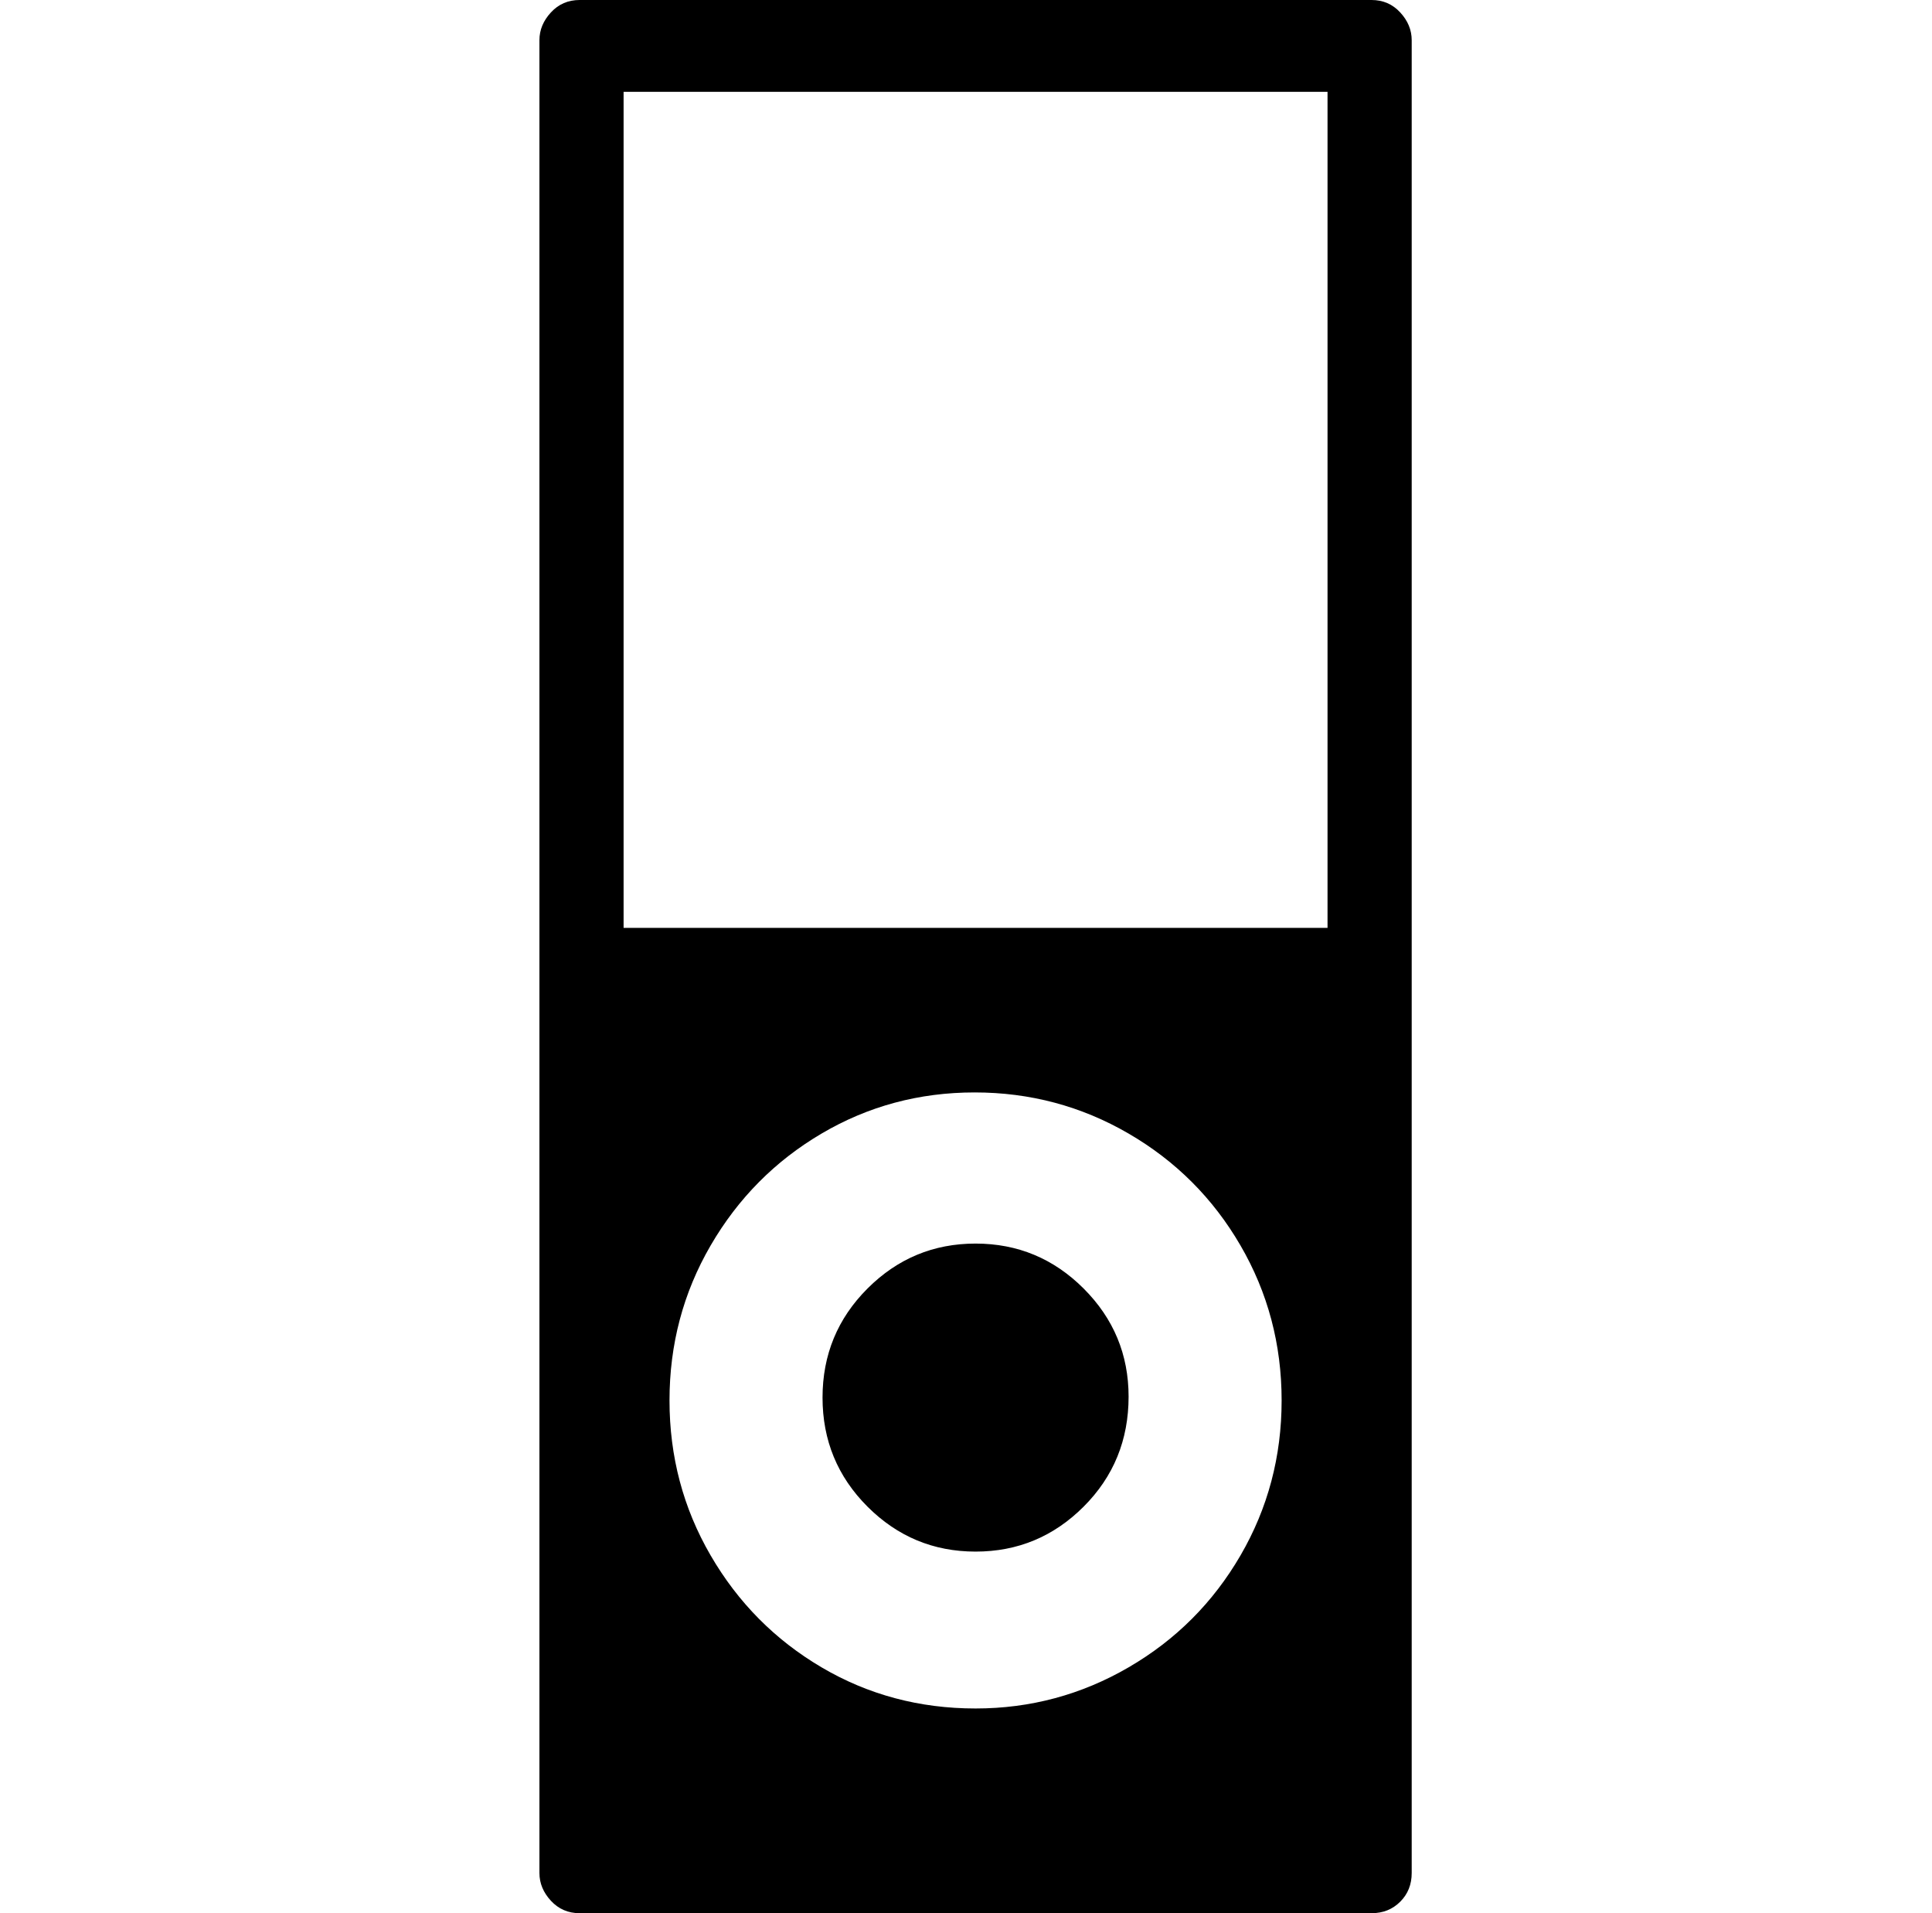 <svg xmlns="http://www.w3.org/2000/svg" viewBox="-10 0 1010 1000"><path d="M707 0H293q-9 0-15 6.5T272 21v958q0 8 6 14.5t15 6.5h414q9 0 15-6t6-15V21q0-8-6-14.5T707 0zM500 893q-44 0-80.5-21.5t-58-58.5-21.5-81 21.5-81 58-58.5 80-21.5 80.5 21.5 58.5 58.5 21.5 81-21.5 81-58.5 58.5-80 21.5zm184-408H316V48h368zM580 730q0 34-23.5 57.5T500 811t-56.5-23.5-23.5-57 23.5-57T500 650t56.5 23.5T580 730z"/></svg>